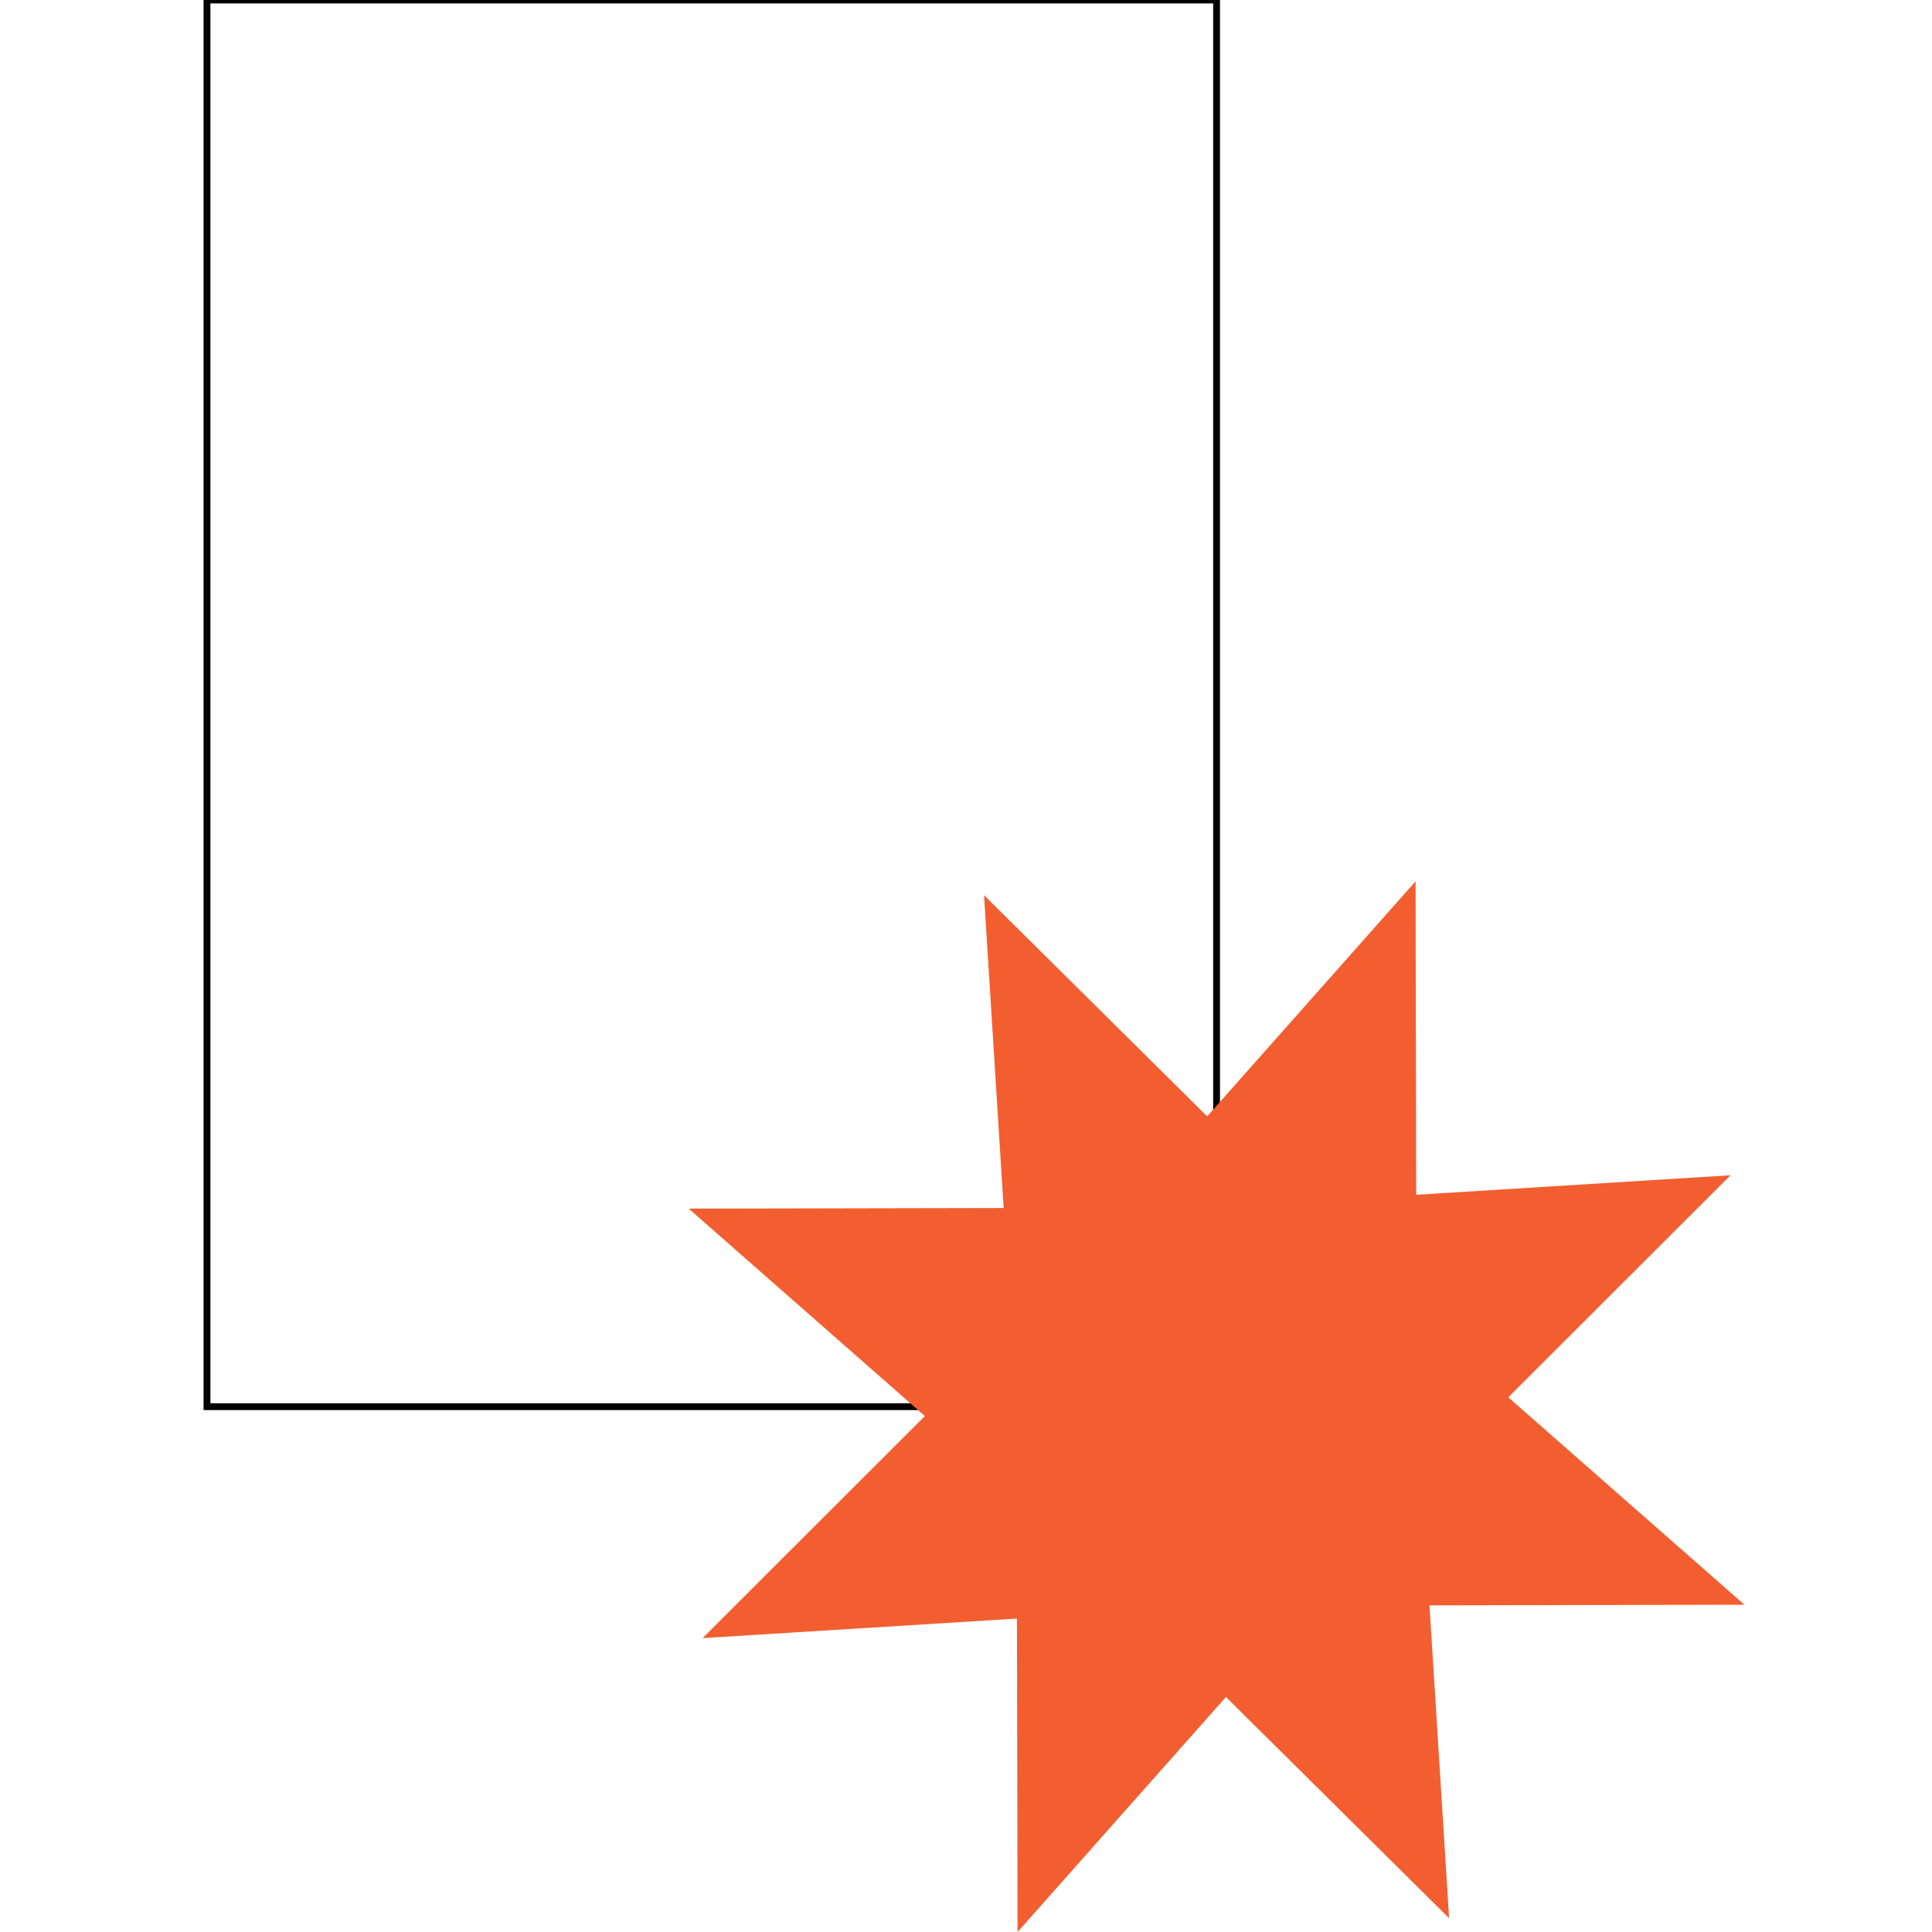 <svg width="100" height="100" viewBox="0 0 100 100" fill="none" xmlns="http://www.w3.org/2000/svg">
<g clip-path="url(#clip0_974_6)">
<path d="M62.969 0H10.714V72.809H62.969V0Z" stroke="black" stroke-width="0.353" stroke-miterlimit="22.926"/>
<path fill-rule="evenodd" clip-rule="evenodd" d="M73.269 45.618L73.301 61.842L89.571 60.831L78.067 72.325L90.291 83.06L73.989 83.093L75.005 99.285L63.455 87.836L52.669 100.001L52.637 83.777L36.367 84.788L47.871 73.294L35.648 62.559L51.949 62.526L50.933 46.335L62.483 57.783L73.269 45.618Z" fill="#F25E30"/>
</g>
<defs>
<clipPath id="clip0_974_6">
<rect width="100" height="100" fill="white"/>
</clipPath>
</defs>
</svg>
